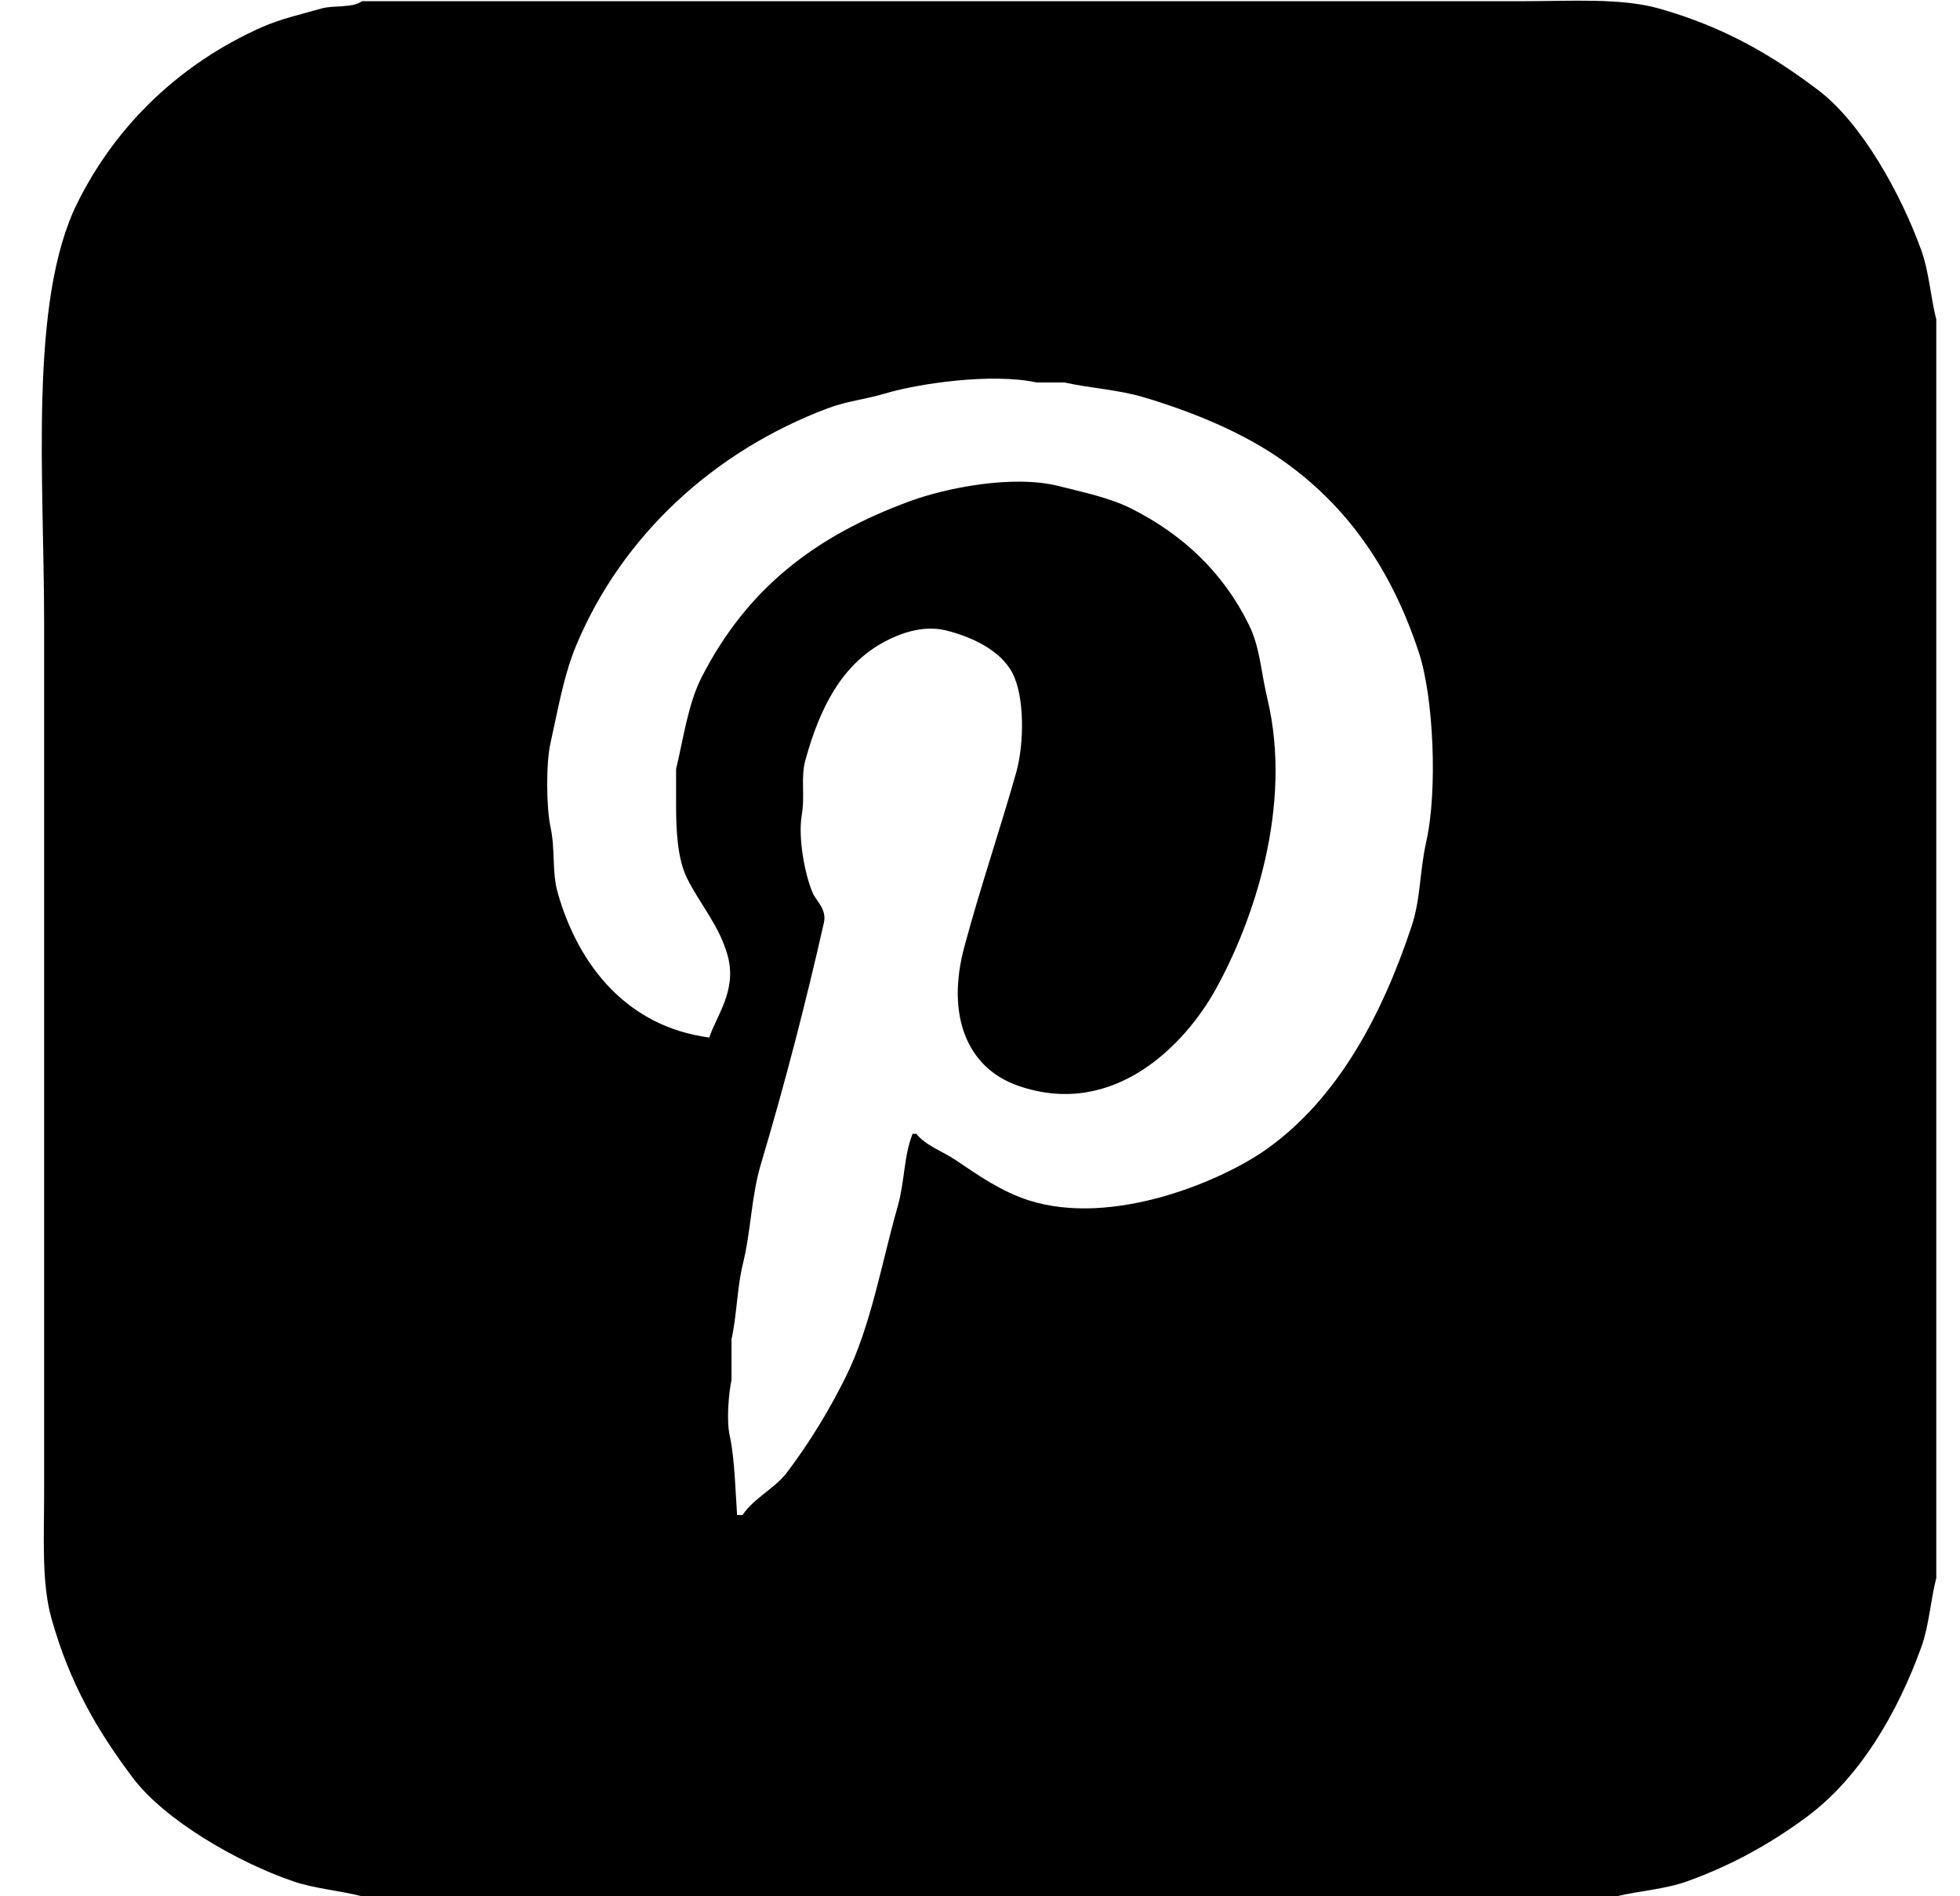<svg xmlns="http://www.w3.org/2000/svg" xmlns:xlink="http://www.w3.org/1999/xlink" width="31px" height="30px">
    <path fill="#000000"
        d="M5.725,0.019 C10.605,0.019 15.487,0.019 20.367,0.019 C21.604,0.019 22.842,0.019 24.079,0.019 C24.834,0.019 25.636,-0.036 26.241,0.135 C27.270,0.428 28.015,0.865 28.755,1.424 C29.444,1.944 30.069,3.070 30.392,3.971 C30.511,4.306 30.537,4.714 30.625,5.054 C30.625,6.303 30.625,7.553 30.625,8.802 C30.625,12.793 30.625,16.786 30.625,20.777 C30.625,22.172 30.625,23.569 30.625,24.964 C30.537,25.301 30.511,25.714 30.392,26.047 C30.010,27.109 29.410,28.125 28.580,28.741 C28.019,29.157 27.399,29.507 26.680,29.765 C26.340,29.888 25.920,29.915 25.569,30.000 C23.105,30.000 20.639,30.000 18.175,30.000 C15.243,30.000 12.310,30.000 9.378,30.000 C8.160,30.000 6.942,30.000 5.725,30.000 C5.385,29.911 4.983,29.881 4.643,29.765 C3.758,29.464 2.605,28.796 2.101,28.126 C1.544,27.386 1.104,26.637 0.815,25.608 C0.655,25.043 0.698,24.324 0.698,23.617 C0.698,22.534 0.698,21.450 0.698,20.367 C0.698,16.864 0.698,13.359 0.698,9.856 C0.698,7.562 0.452,4.762 1.224,3.210 C1.842,1.967 2.858,1.000 4.146,0.428 C4.439,0.299 4.779,0.221 5.082,0.135 C5.285,0.078 5.575,0.131 5.725,0.019 ZM11.658,23.968 C11.687,23.968 11.716,23.968 11.745,23.968 C11.918,23.705 12.256,23.547 12.447,23.295 C12.797,22.831 13.114,22.317 13.382,21.772 C13.777,20.972 13.941,19.990 14.200,19.079 C14.310,18.693 14.294,18.284 14.434,17.937 C14.454,17.937 14.473,17.937 14.493,17.937 C14.636,18.121 14.909,18.215 15.106,18.347 C15.460,18.584 15.822,18.846 16.275,18.991 C17.602,19.414 19.336,18.681 20.046,18.171 C21.152,17.377 21.850,16.086 22.325,14.658 C22.473,14.214 22.448,13.810 22.559,13.311 C22.739,12.505 22.675,11.034 22.442,10.325 C22.009,9.006 21.305,7.999 20.279,7.280 C19.661,6.845 18.885,6.523 18.087,6.284 C17.685,6.164 17.242,6.142 16.831,6.050 C16.685,6.050 16.538,6.050 16.392,6.050 C15.684,5.899 14.543,6.064 13.996,6.226 C13.662,6.325 13.398,6.344 13.090,6.460 C11.299,7.135 9.844,8.465 9.115,10.207 C8.917,10.679 8.829,11.209 8.706,11.759 C8.634,12.079 8.641,12.776 8.706,13.077 C8.788,13.461 8.724,13.785 8.823,14.131 C9.152,15.282 9.925,16.245 11.219,16.414 C11.322,16.082 11.659,15.677 11.511,15.126 C11.383,14.649 11.069,14.303 10.868,13.897 C10.717,13.591 10.693,13.159 10.693,12.725 C10.693,12.540 10.693,12.355 10.693,12.169 C10.814,11.658 10.884,11.130 11.102,10.705 C11.810,9.328 12.868,8.485 14.405,7.924 C14.950,7.725 16.012,7.505 16.743,7.689 C17.123,7.785 17.549,7.874 17.883,8.041 C18.703,8.451 19.347,9.056 19.753,9.885 C19.931,10.247 19.940,10.613 20.046,11.057 C20.450,12.752 19.826,14.572 19.227,15.653 C18.754,16.508 17.626,17.709 16.100,17.176 C15.294,16.894 14.961,16.064 15.252,14.980 C15.503,14.046 15.807,13.157 16.071,12.227 C16.201,11.768 16.208,11.020 16.012,10.646 C15.828,10.295 15.388,10.079 14.960,9.973 C14.579,9.879 14.197,10.042 13.996,10.149 C13.310,10.513 12.965,11.203 12.739,12.023 C12.660,12.308 12.736,12.573 12.680,12.901 C12.622,13.247 12.726,13.835 12.856,14.131 C12.910,14.253 13.080,14.385 13.031,14.599 C12.742,15.878 12.407,17.169 12.038,18.405 C11.878,18.939 11.884,19.452 11.745,20.016 C11.661,20.361 11.651,20.825 11.570,21.187 C11.570,21.402 11.570,21.616 11.570,21.831 C11.527,22.030 11.487,22.465 11.541,22.710 C11.621,23.078 11.632,23.599 11.658,23.968 Z"/>
</svg>